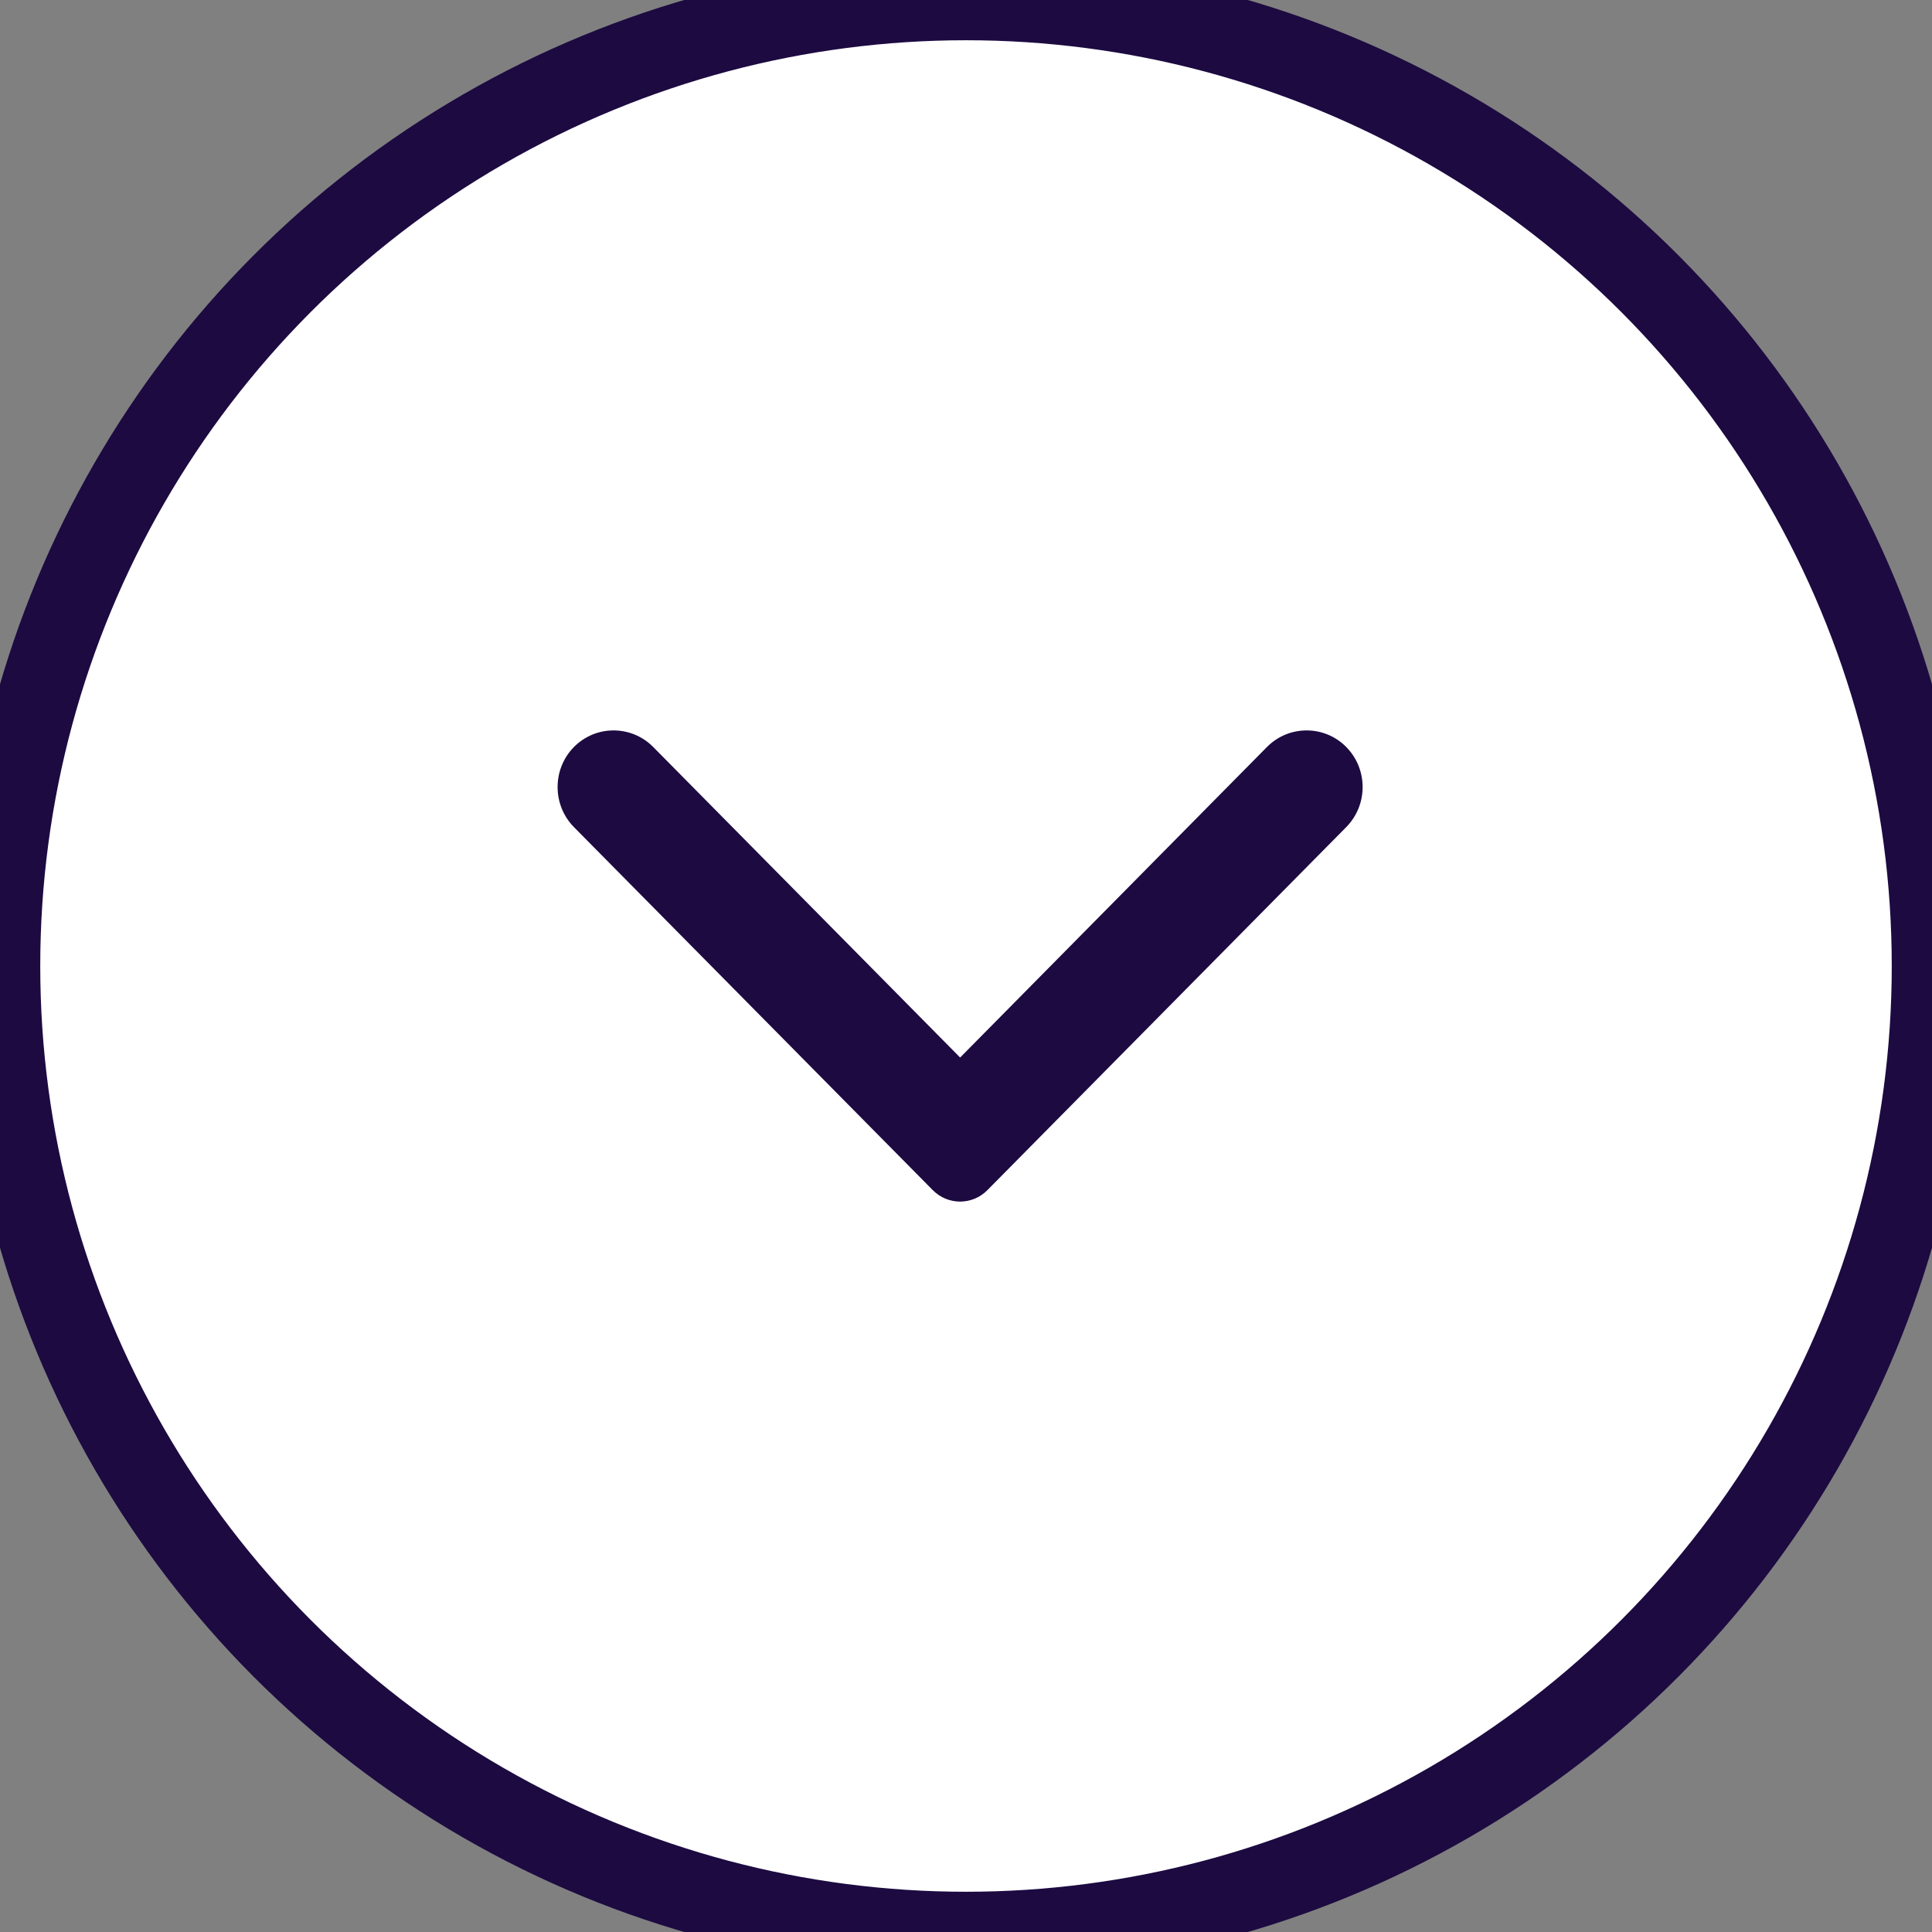 <svg width="24" height="24" viewBox="0 0 24 24" fill="none" xmlns="http://www.w3.org/2000/svg">
<rect x="0" y="0" width="24" height="24" fill="#808080" stroke="none"/>
<g clip-path="url(#clip0)">
<circle cx="12" cy="12" r="12" fill="white" stroke="#1C0A41"/>
<path fill-rule="evenodd" clip-rule="evenodd" d="M16.723 10.275L12.266 14.784C12.079 14.974 11.775 14.974 11.587 14.784L7.13 10.275C6.859 10 6.859 9.554 7.13 9.279C7.402 9.005 7.842 9.005 8.114 9.279L11.927 13.137L15.739 9.279C16.011 9.005 16.452 9.005 16.723 9.279C16.995 9.554 16.995 10 16.723 10.275Z" fill="#1C0A41"/>
</g>
<defs>
<clipPath id="clip0">
<rect width="24" height="24" fill="white"/>
</clipPath>
</defs>
</svg>
